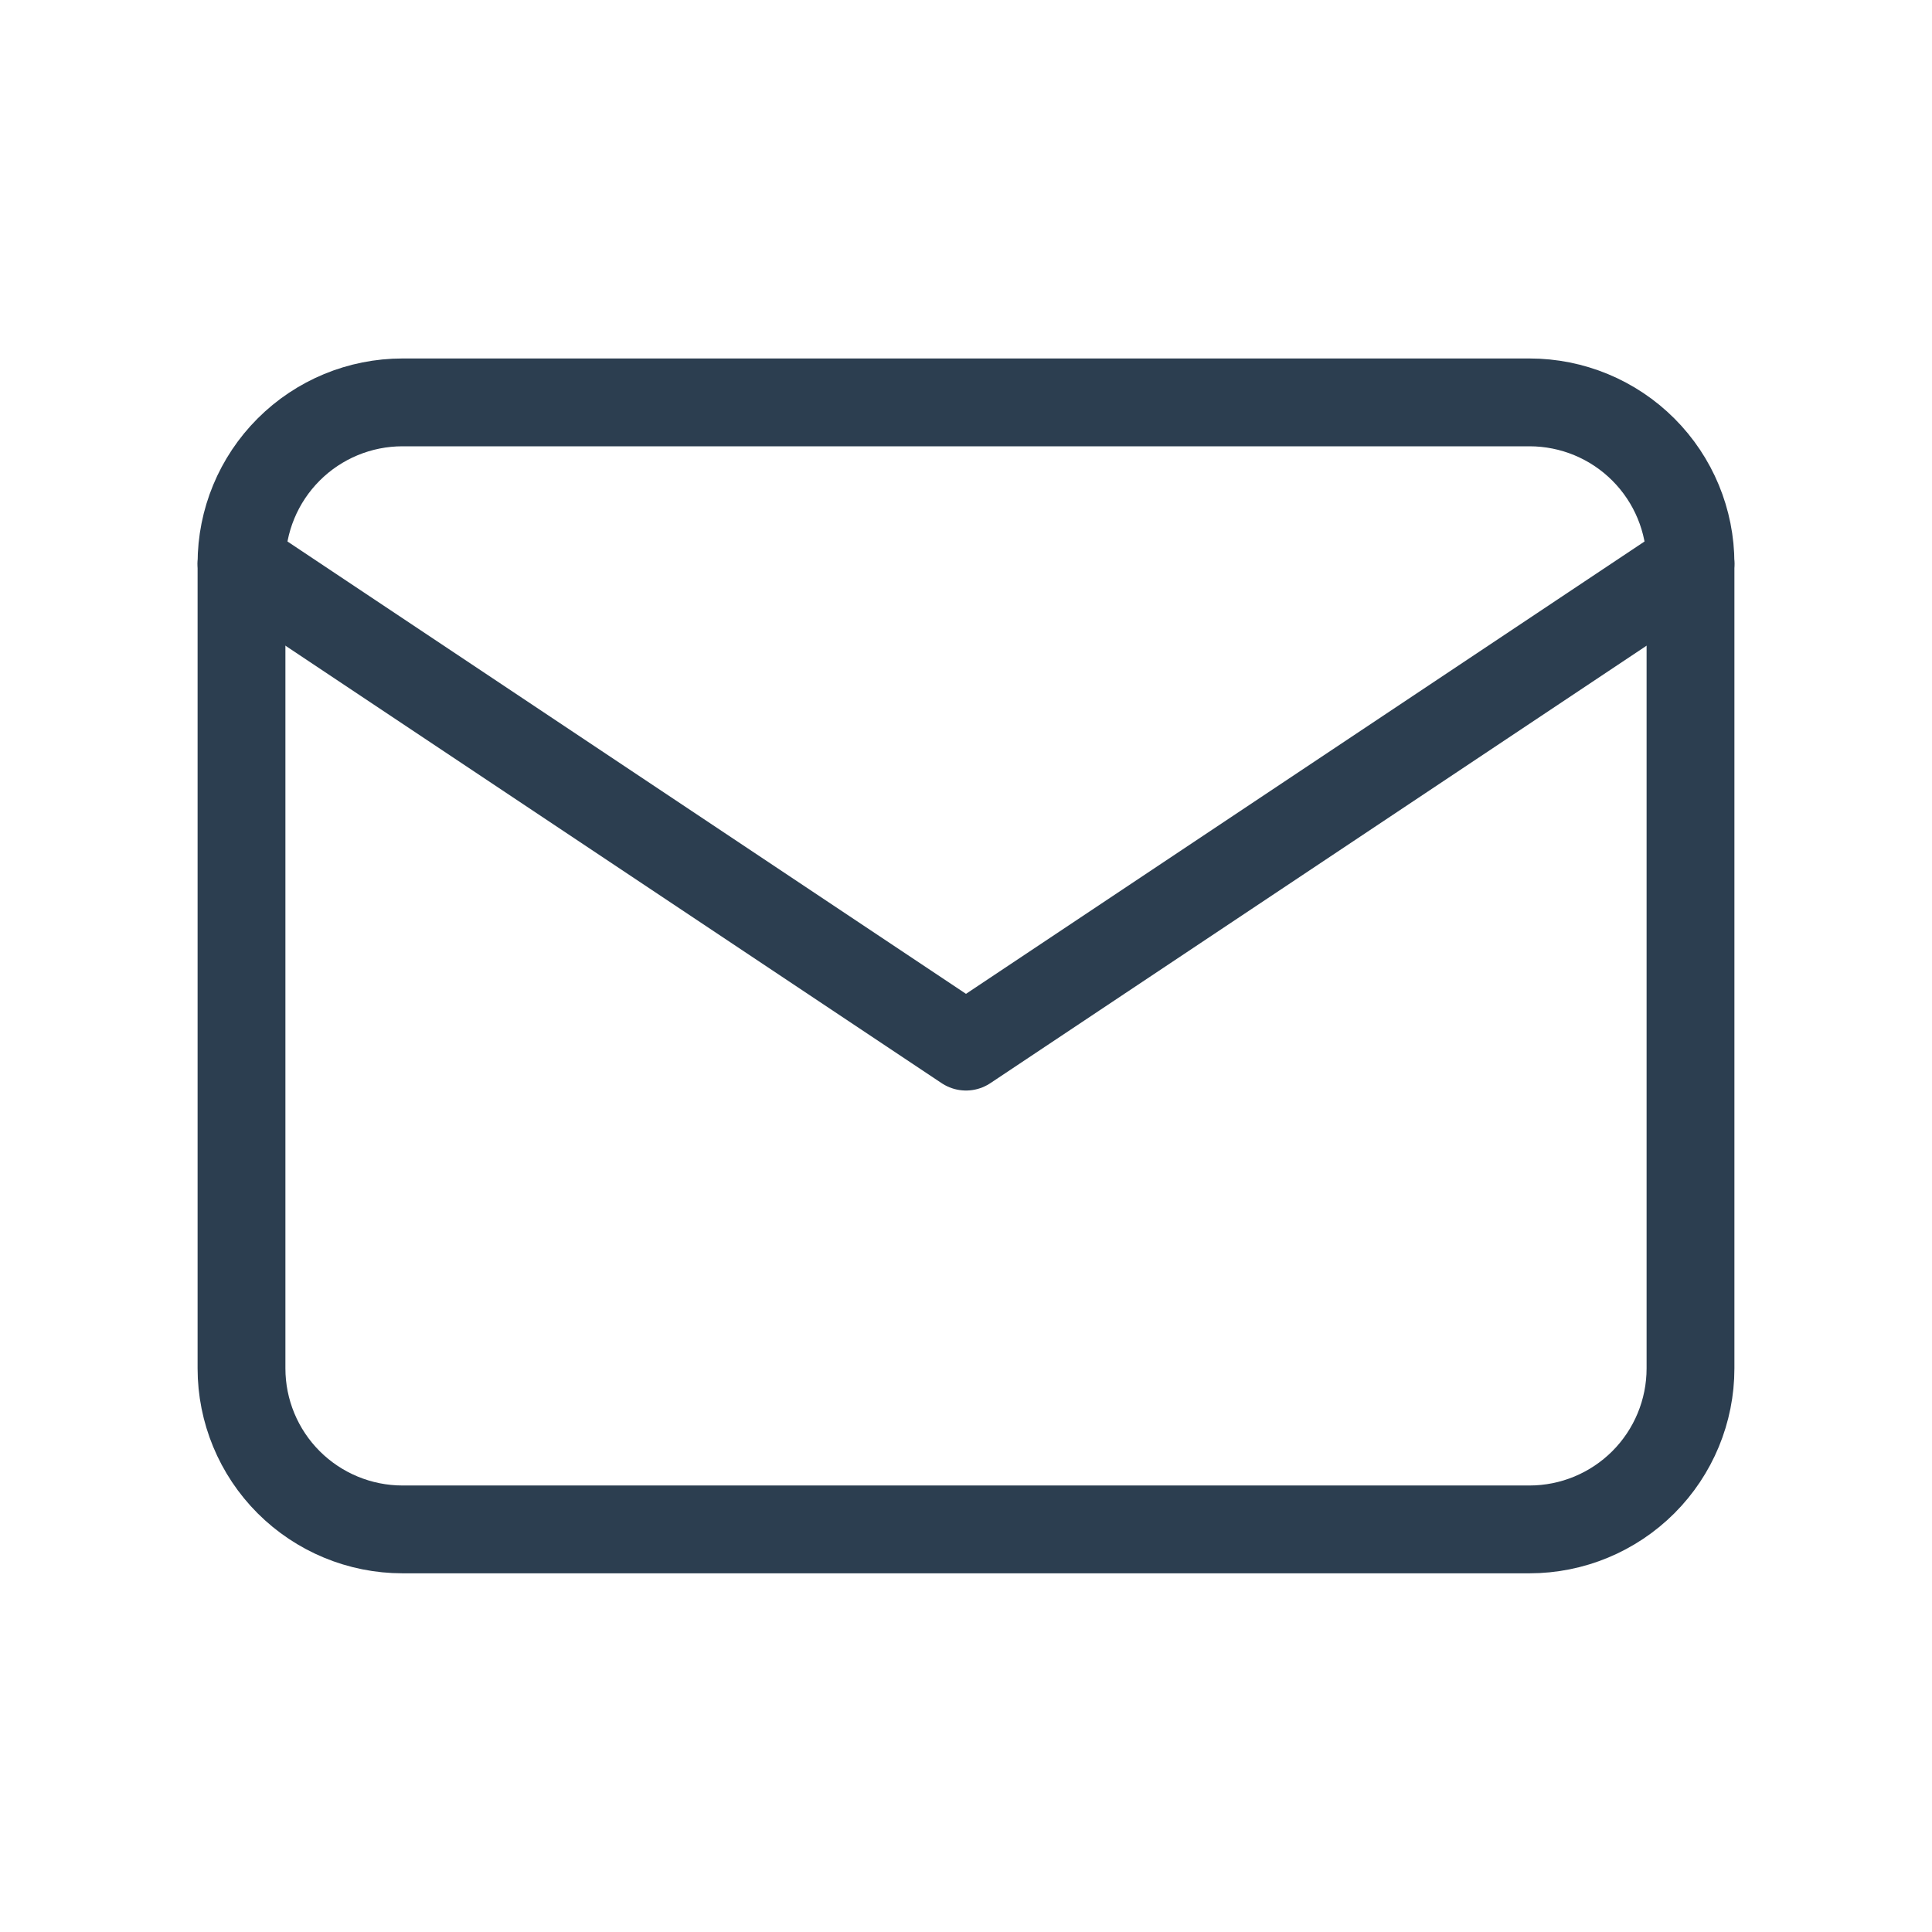 <svg width="44" height="44" viewBox="0 0 44 44" fill="none" xmlns="http://www.w3.org/2000/svg">
<path d="M5.5 12.831C5.5 11.858 5.886 10.926 6.574 10.238C7.262 9.55 8.194 9.164 9.167 9.164H34.833C35.806 9.164 36.738 9.55 37.426 10.238C38.114 10.926 38.5 11.858 38.5 12.831V31.164C38.5 32.136 38.114 33.069 37.426 33.757C36.738 34.444 35.806 34.831 34.833 34.831H9.167C8.194 34.831 7.262 34.444 6.574 33.757C5.886 33.069 5.5 32.136 5.5 31.164V12.831Z" stroke="#2C3E50" stroke-width="2" stroke-linecap="round" stroke-linejoin="round"/>
<path d="M5.5 12.836L22 23.836L38.5 12.836" stroke="#2C3E50" stroke-width="2" stroke-linecap="round" stroke-linejoin="round"/>
</svg>
